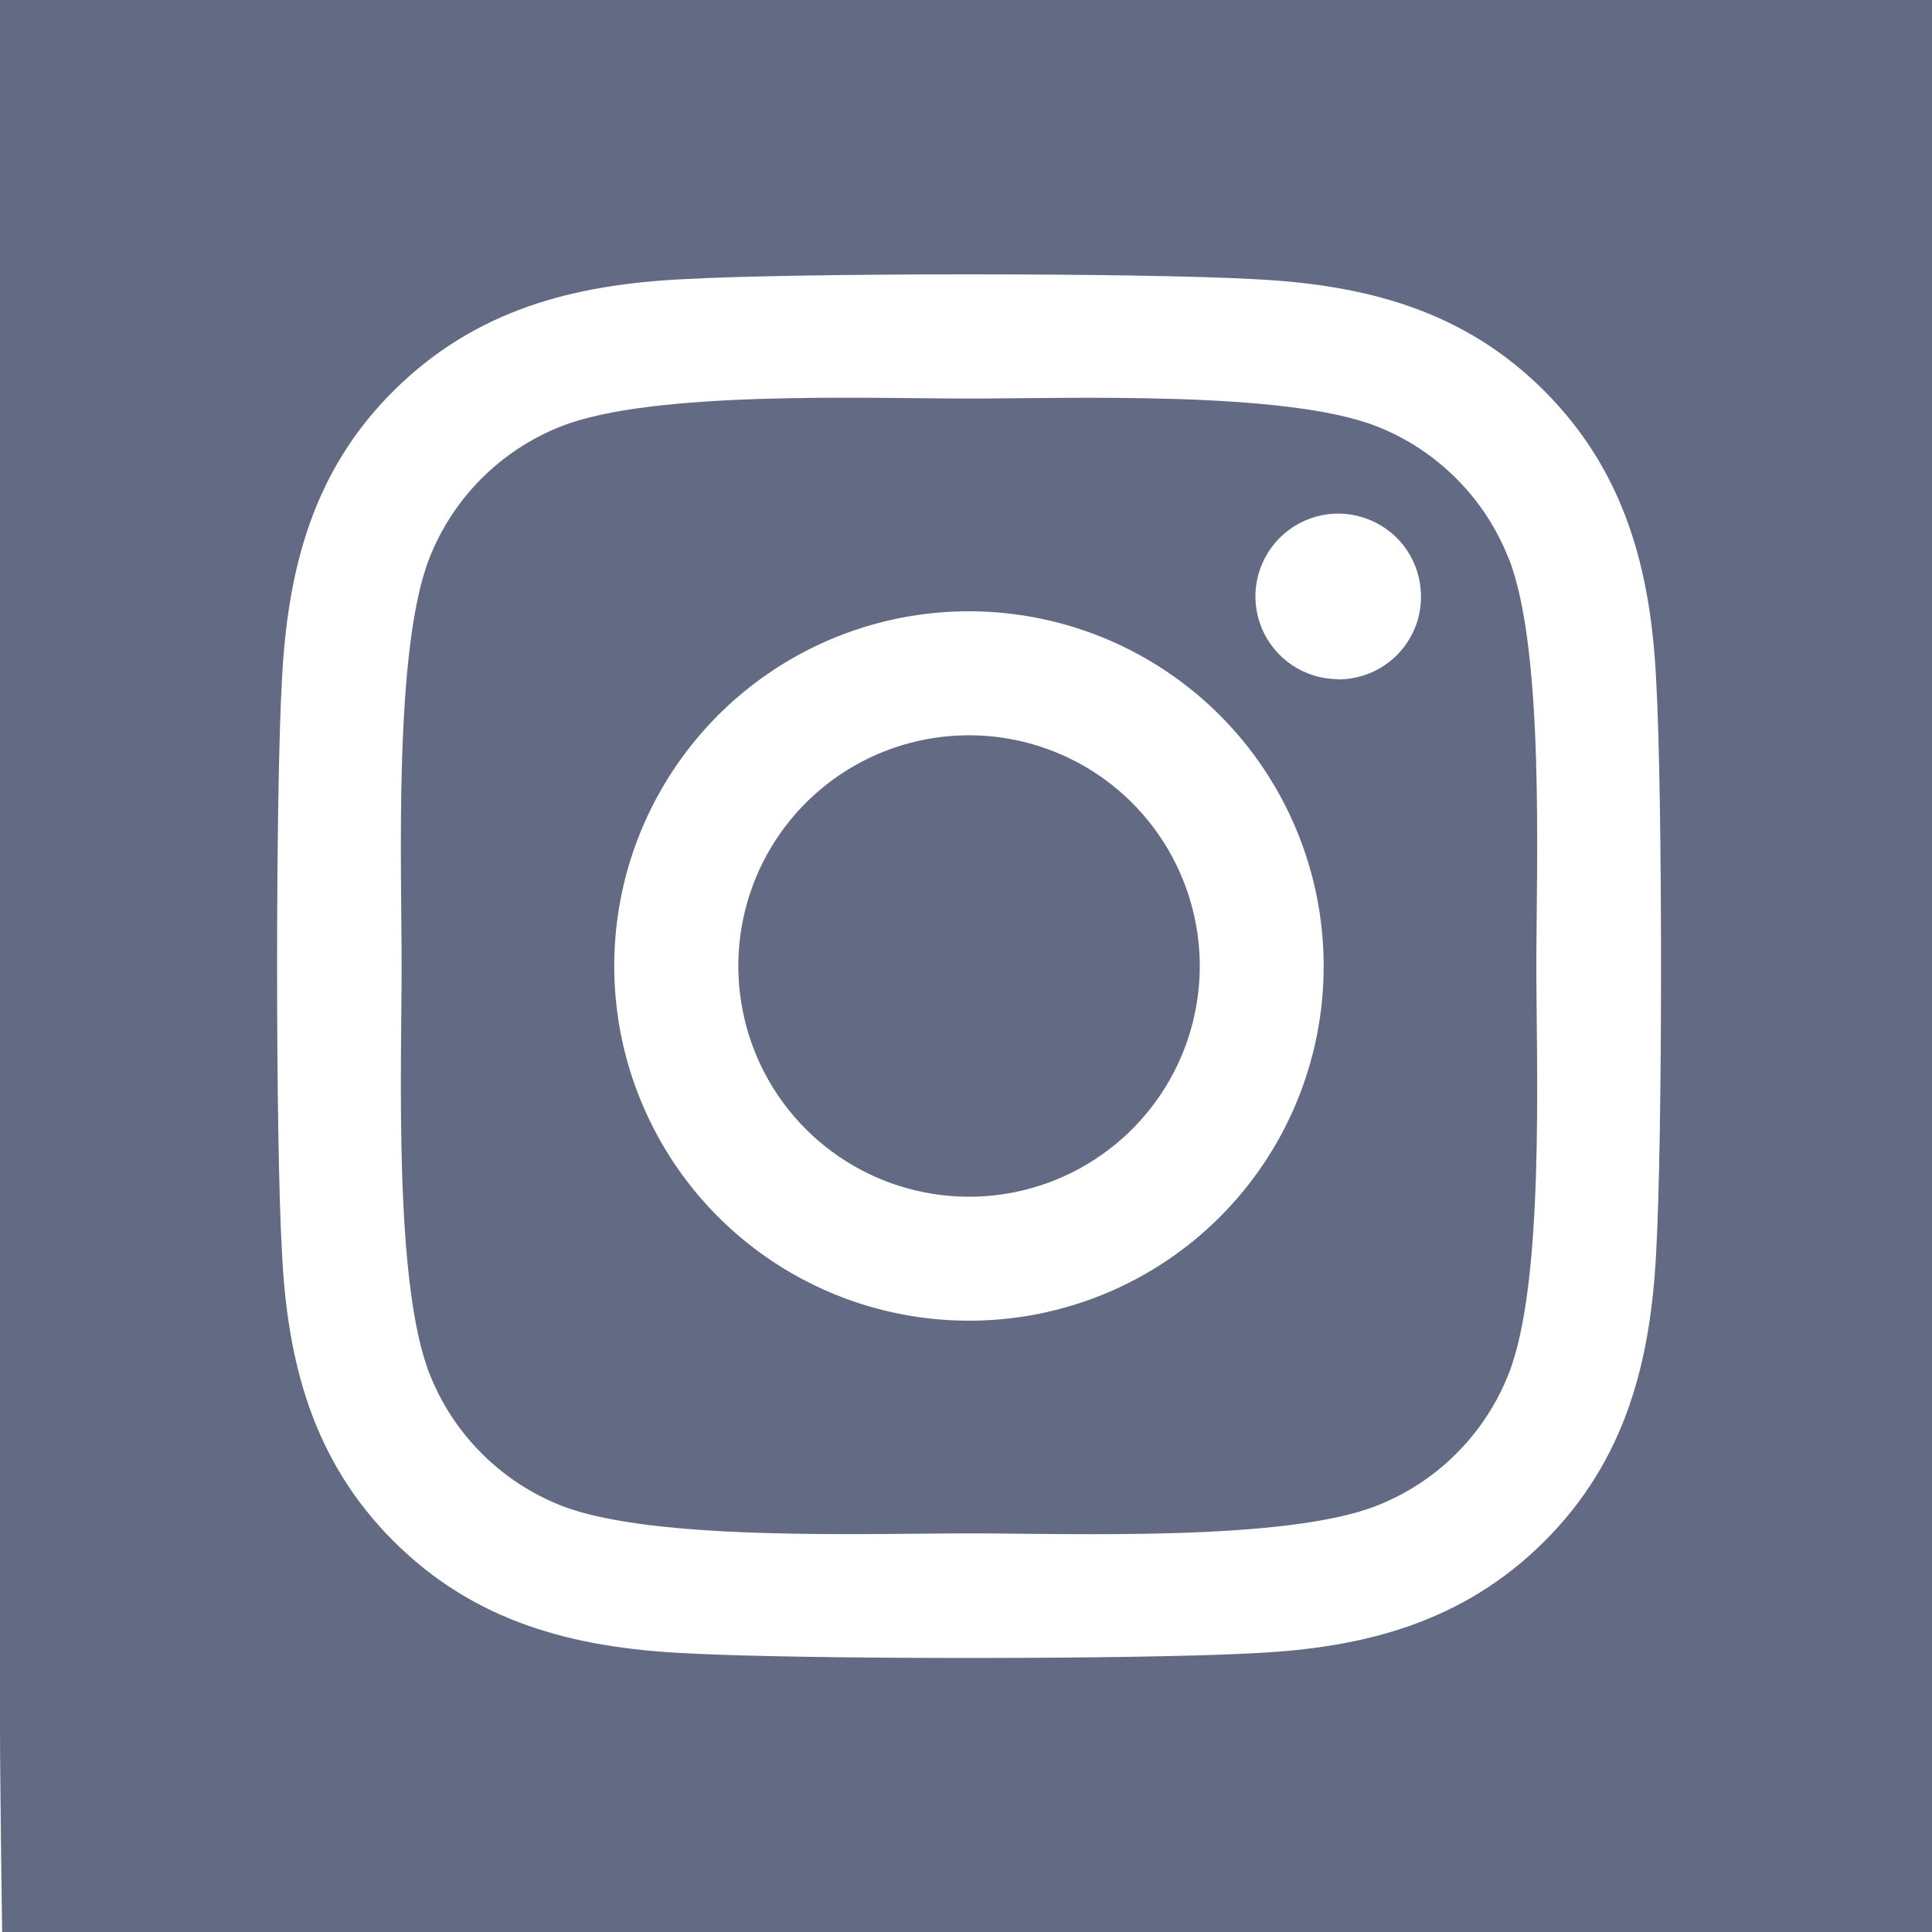 <svg width="24" height="24" viewBox="0 0 24 24" fill="none" xmlns="http://www.w3.org/2000/svg">
<g clip-path="url(#clip0_871_2854)">
<path d="M12.037 9.134C11.47 9.134 10.916 9.302 10.444 9.617C9.973 9.932 9.606 10.38 9.389 10.904C9.173 11.428 9.116 12.004 9.227 12.56C9.337 13.116 9.61 13.626 10.011 14.027C10.412 14.428 10.923 14.701 11.479 14.811C12.035 14.922 12.611 14.865 13.135 14.648C13.658 14.431 14.106 14.064 14.421 13.592C14.736 13.121 14.904 12.567 14.904 12C14.903 11.24 14.601 10.511 14.063 9.973C13.526 9.436 12.797 9.134 12.037 9.134ZM18.738 6.931C18.592 6.561 18.372 6.225 18.09 5.944C17.809 5.663 17.474 5.442 17.104 5.297C15.975 4.851 13.289 4.951 12.037 4.951C10.785 4.951 8.101 4.847 6.969 5.297C6.599 5.442 6.263 5.663 5.982 5.944C5.701 6.225 5.481 6.561 5.335 6.931C4.89 8.059 4.989 10.748 4.989 11.999C4.989 13.25 4.89 15.937 5.337 17.069C5.483 17.439 5.703 17.774 5.984 18.055C6.265 18.337 6.601 18.557 6.971 18.703C8.099 19.148 10.786 19.048 12.039 19.048C13.291 19.048 15.974 19.152 17.106 18.703C17.476 18.557 17.812 18.337 18.093 18.055C18.374 17.774 18.594 17.439 18.74 17.069C19.189 15.94 19.085 13.251 19.085 12C19.085 10.749 19.189 8.063 18.74 6.931L18.738 6.931ZM12.037 16.406C11.165 16.406 10.313 16.148 9.589 15.664C8.864 15.18 8.299 14.491 7.966 13.686C7.632 12.881 7.545 11.995 7.715 11.14C7.885 10.286 8.305 9.501 8.921 8.884C9.537 8.268 10.322 7.848 11.177 7.678C12.032 7.508 12.918 7.596 13.723 7.929C14.528 8.263 15.216 8.827 15.7 9.552C16.184 10.277 16.443 11.129 16.443 12C16.444 12.579 16.33 13.152 16.109 13.687C15.888 14.222 15.563 14.708 15.154 15.117C14.745 15.527 14.258 15.851 13.724 16.072C13.189 16.293 12.615 16.407 12.037 16.406ZM16.625 8.437C16.421 8.437 16.222 8.377 16.053 8.264C15.884 8.151 15.752 7.991 15.674 7.803C15.596 7.615 15.575 7.408 15.615 7.209C15.655 7.009 15.753 6.826 15.896 6.682C16.04 6.538 16.224 6.44 16.423 6.4C16.623 6.36 16.829 6.381 17.017 6.459C17.205 6.536 17.366 6.668 17.479 6.837C17.592 7.007 17.652 7.205 17.652 7.409C17.653 7.544 17.627 7.678 17.576 7.803C17.524 7.928 17.449 8.041 17.354 8.137C17.258 8.233 17.145 8.309 17.02 8.361C16.895 8.413 16.762 8.439 16.627 8.44L16.625 8.437ZM21.494 -0.037C21.494 -0.037 3.263 -0.037 2.579 -0.037C1.895 -0.037 0 -0.037 0 -0.037C0 -0.037 0 1.859 0 2.543C0 3.227 0 20.773 0 21.457C0 22.141 0.027 24.037 0.027 24.037C0.027 24.037 1.895 24.037 2.579 24.037C2.579 24.037 20.81 24.037 21.494 24.037C22.178 24.037 24.073 24.037 24.073 24.037C24.073 24.037 24.073 22.141 24.073 21.457C24.073 20.773 24.073 2.543 24.073 2.543V-0.037C24.073 -0.037 23.643 -0.037 21.494 -0.037ZM20.574 15.546C20.505 16.924 20.19 18.144 19.185 19.147C18.18 20.149 16.96 20.47 15.585 20.536C14.166 20.616 9.911 20.616 8.492 20.536C7.114 20.466 5.898 20.151 4.891 19.147C3.884 18.142 3.568 16.921 3.502 15.546C3.422 14.127 3.422 9.872 3.502 8.453C3.572 7.076 3.882 5.856 4.891 4.853C5.901 3.851 7.12 3.534 8.492 3.468C9.911 3.388 14.166 3.388 15.585 3.468C16.962 3.537 18.182 3.852 19.185 4.857C20.188 5.862 20.508 7.083 20.574 8.46C20.654 9.874 20.654 14.126 20.574 15.546Z" fill="#636A83"/>
</g>
<defs>
<clipPath id="clip0_871_2854">
<rect width="24" height="24" fill="white"/>
</clipPath>
</defs>
</svg>
